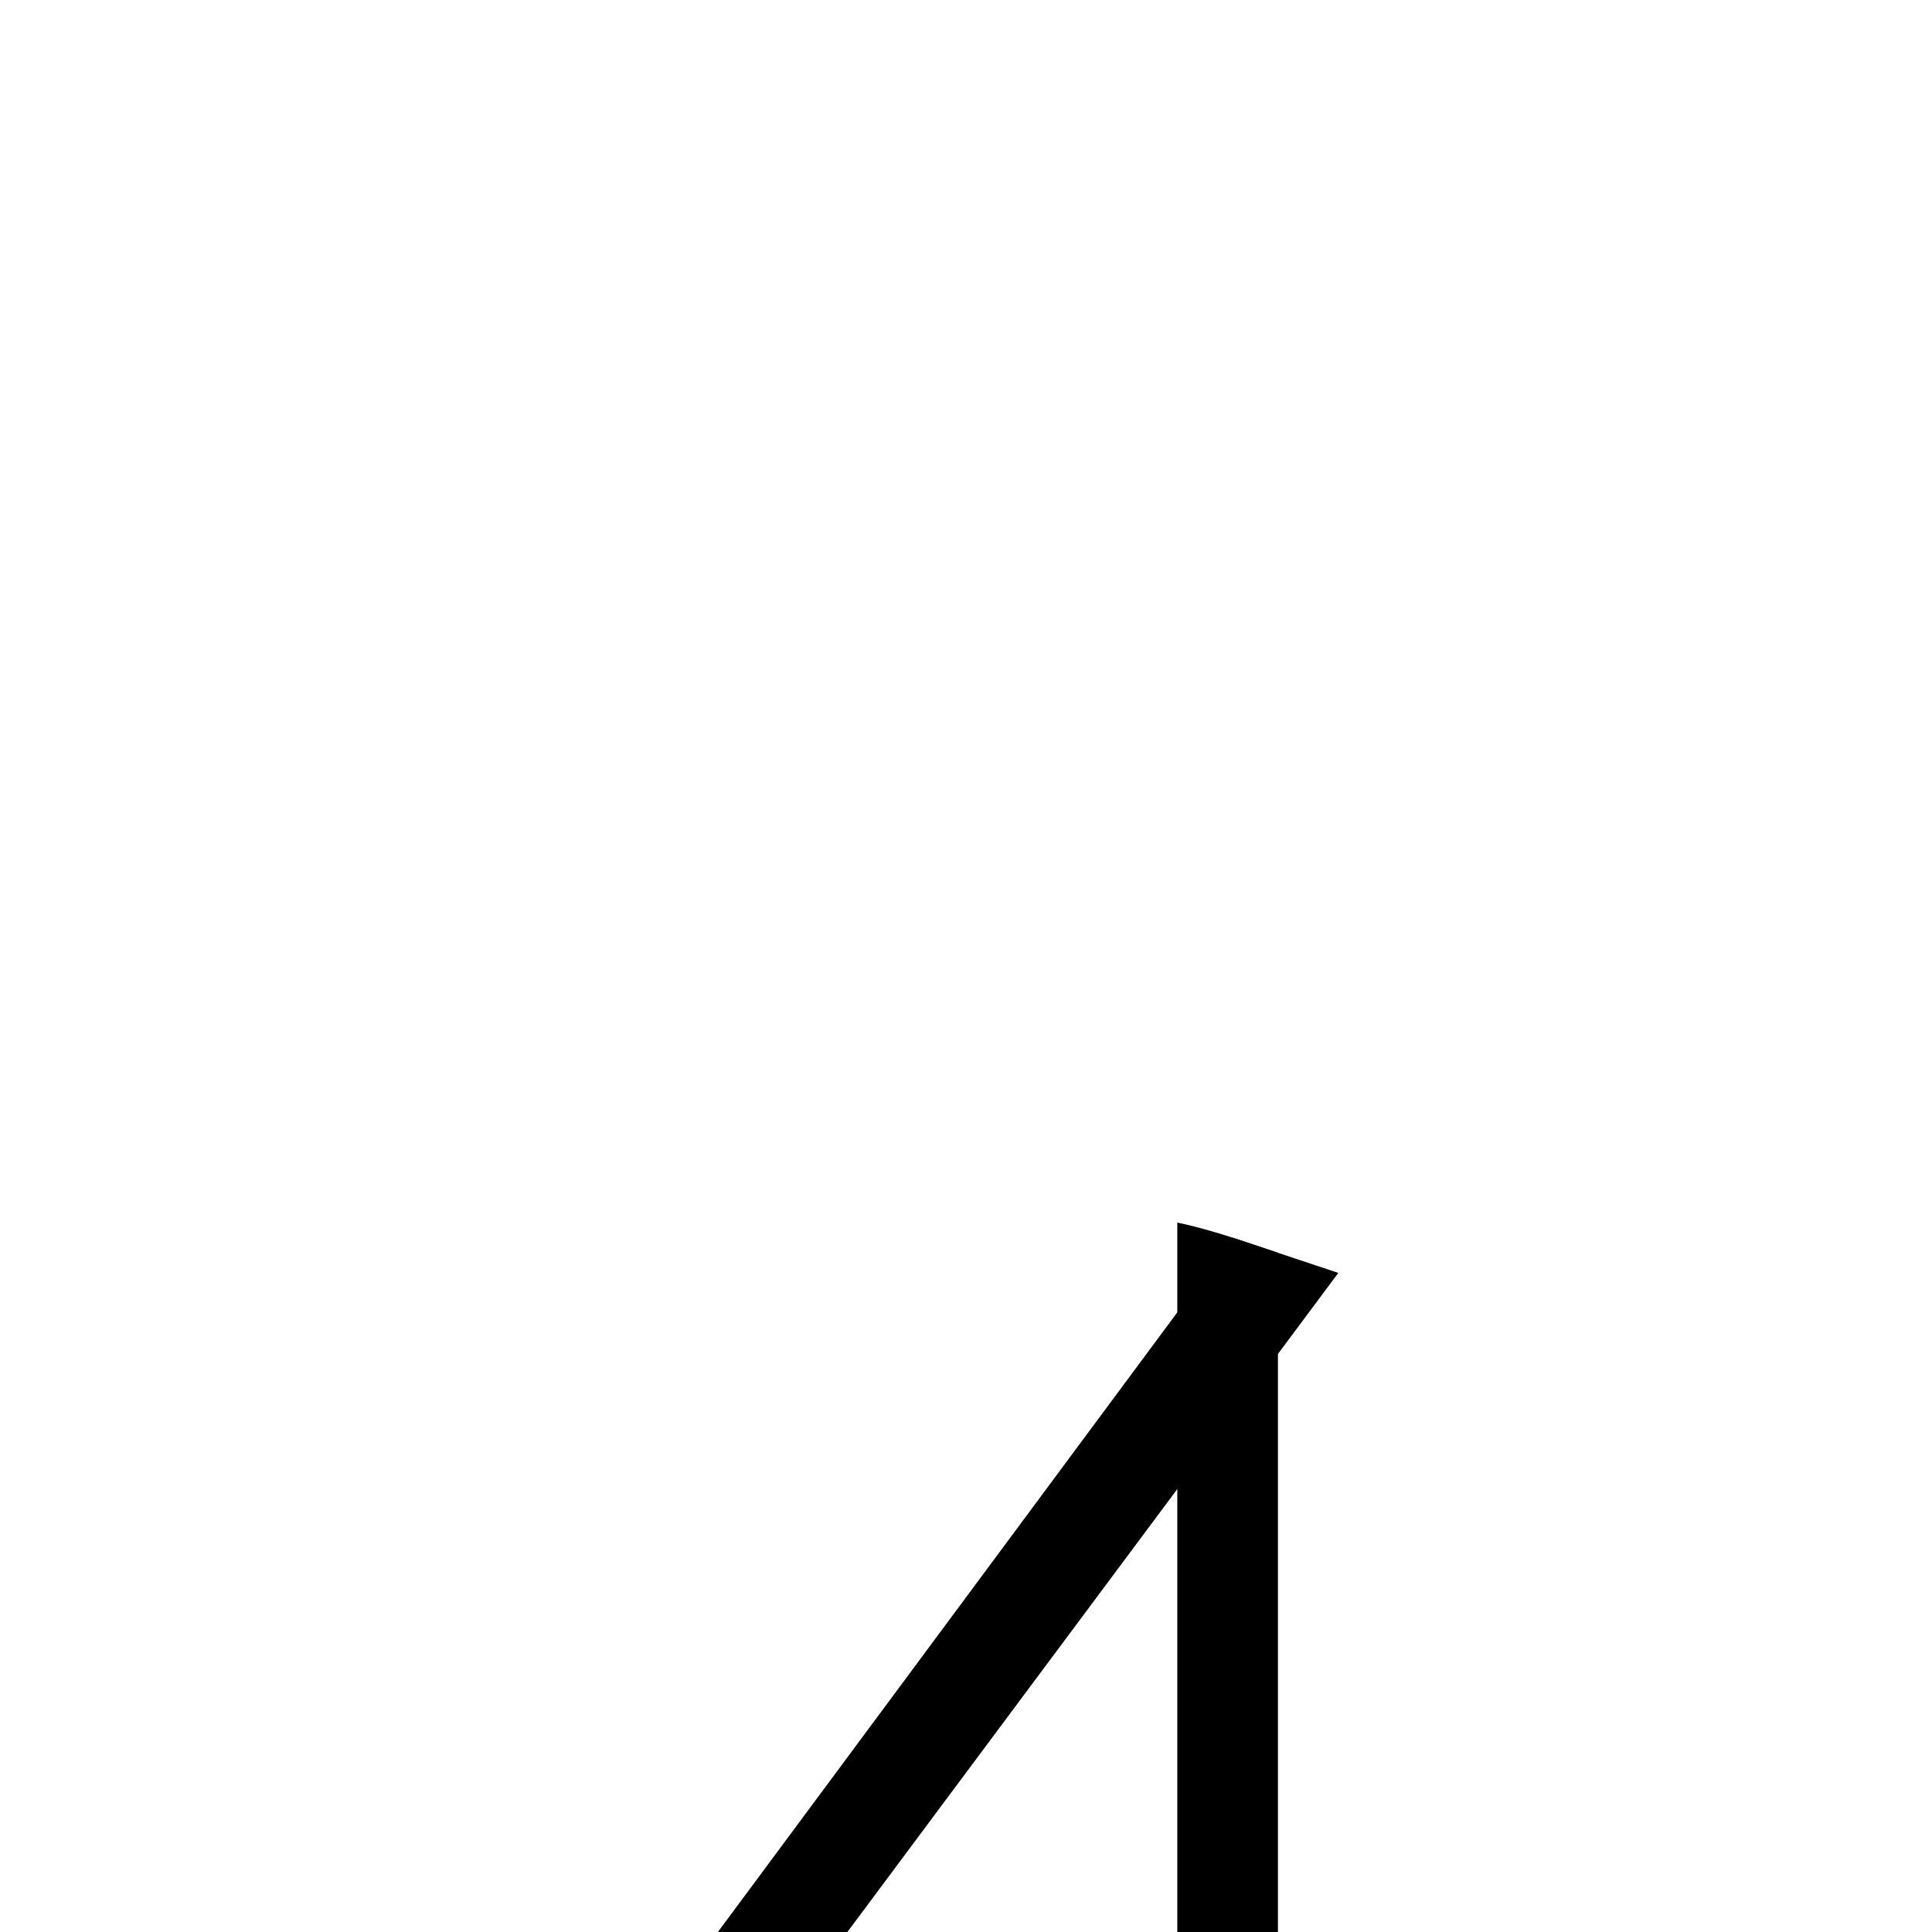 <svg xmlns='http://www.w3.org/2000/svg' viewBox='0 0 384 384'>
  <g>
    <polygon class="cmplEsc" points="133.05 397 158.74 397 266 253 245 246 133.05 397" />
    <path class="cmpl" d="M234,397h20V249c-6-2-13.2-4.6-20-6Z" />
  </g>
</svg>